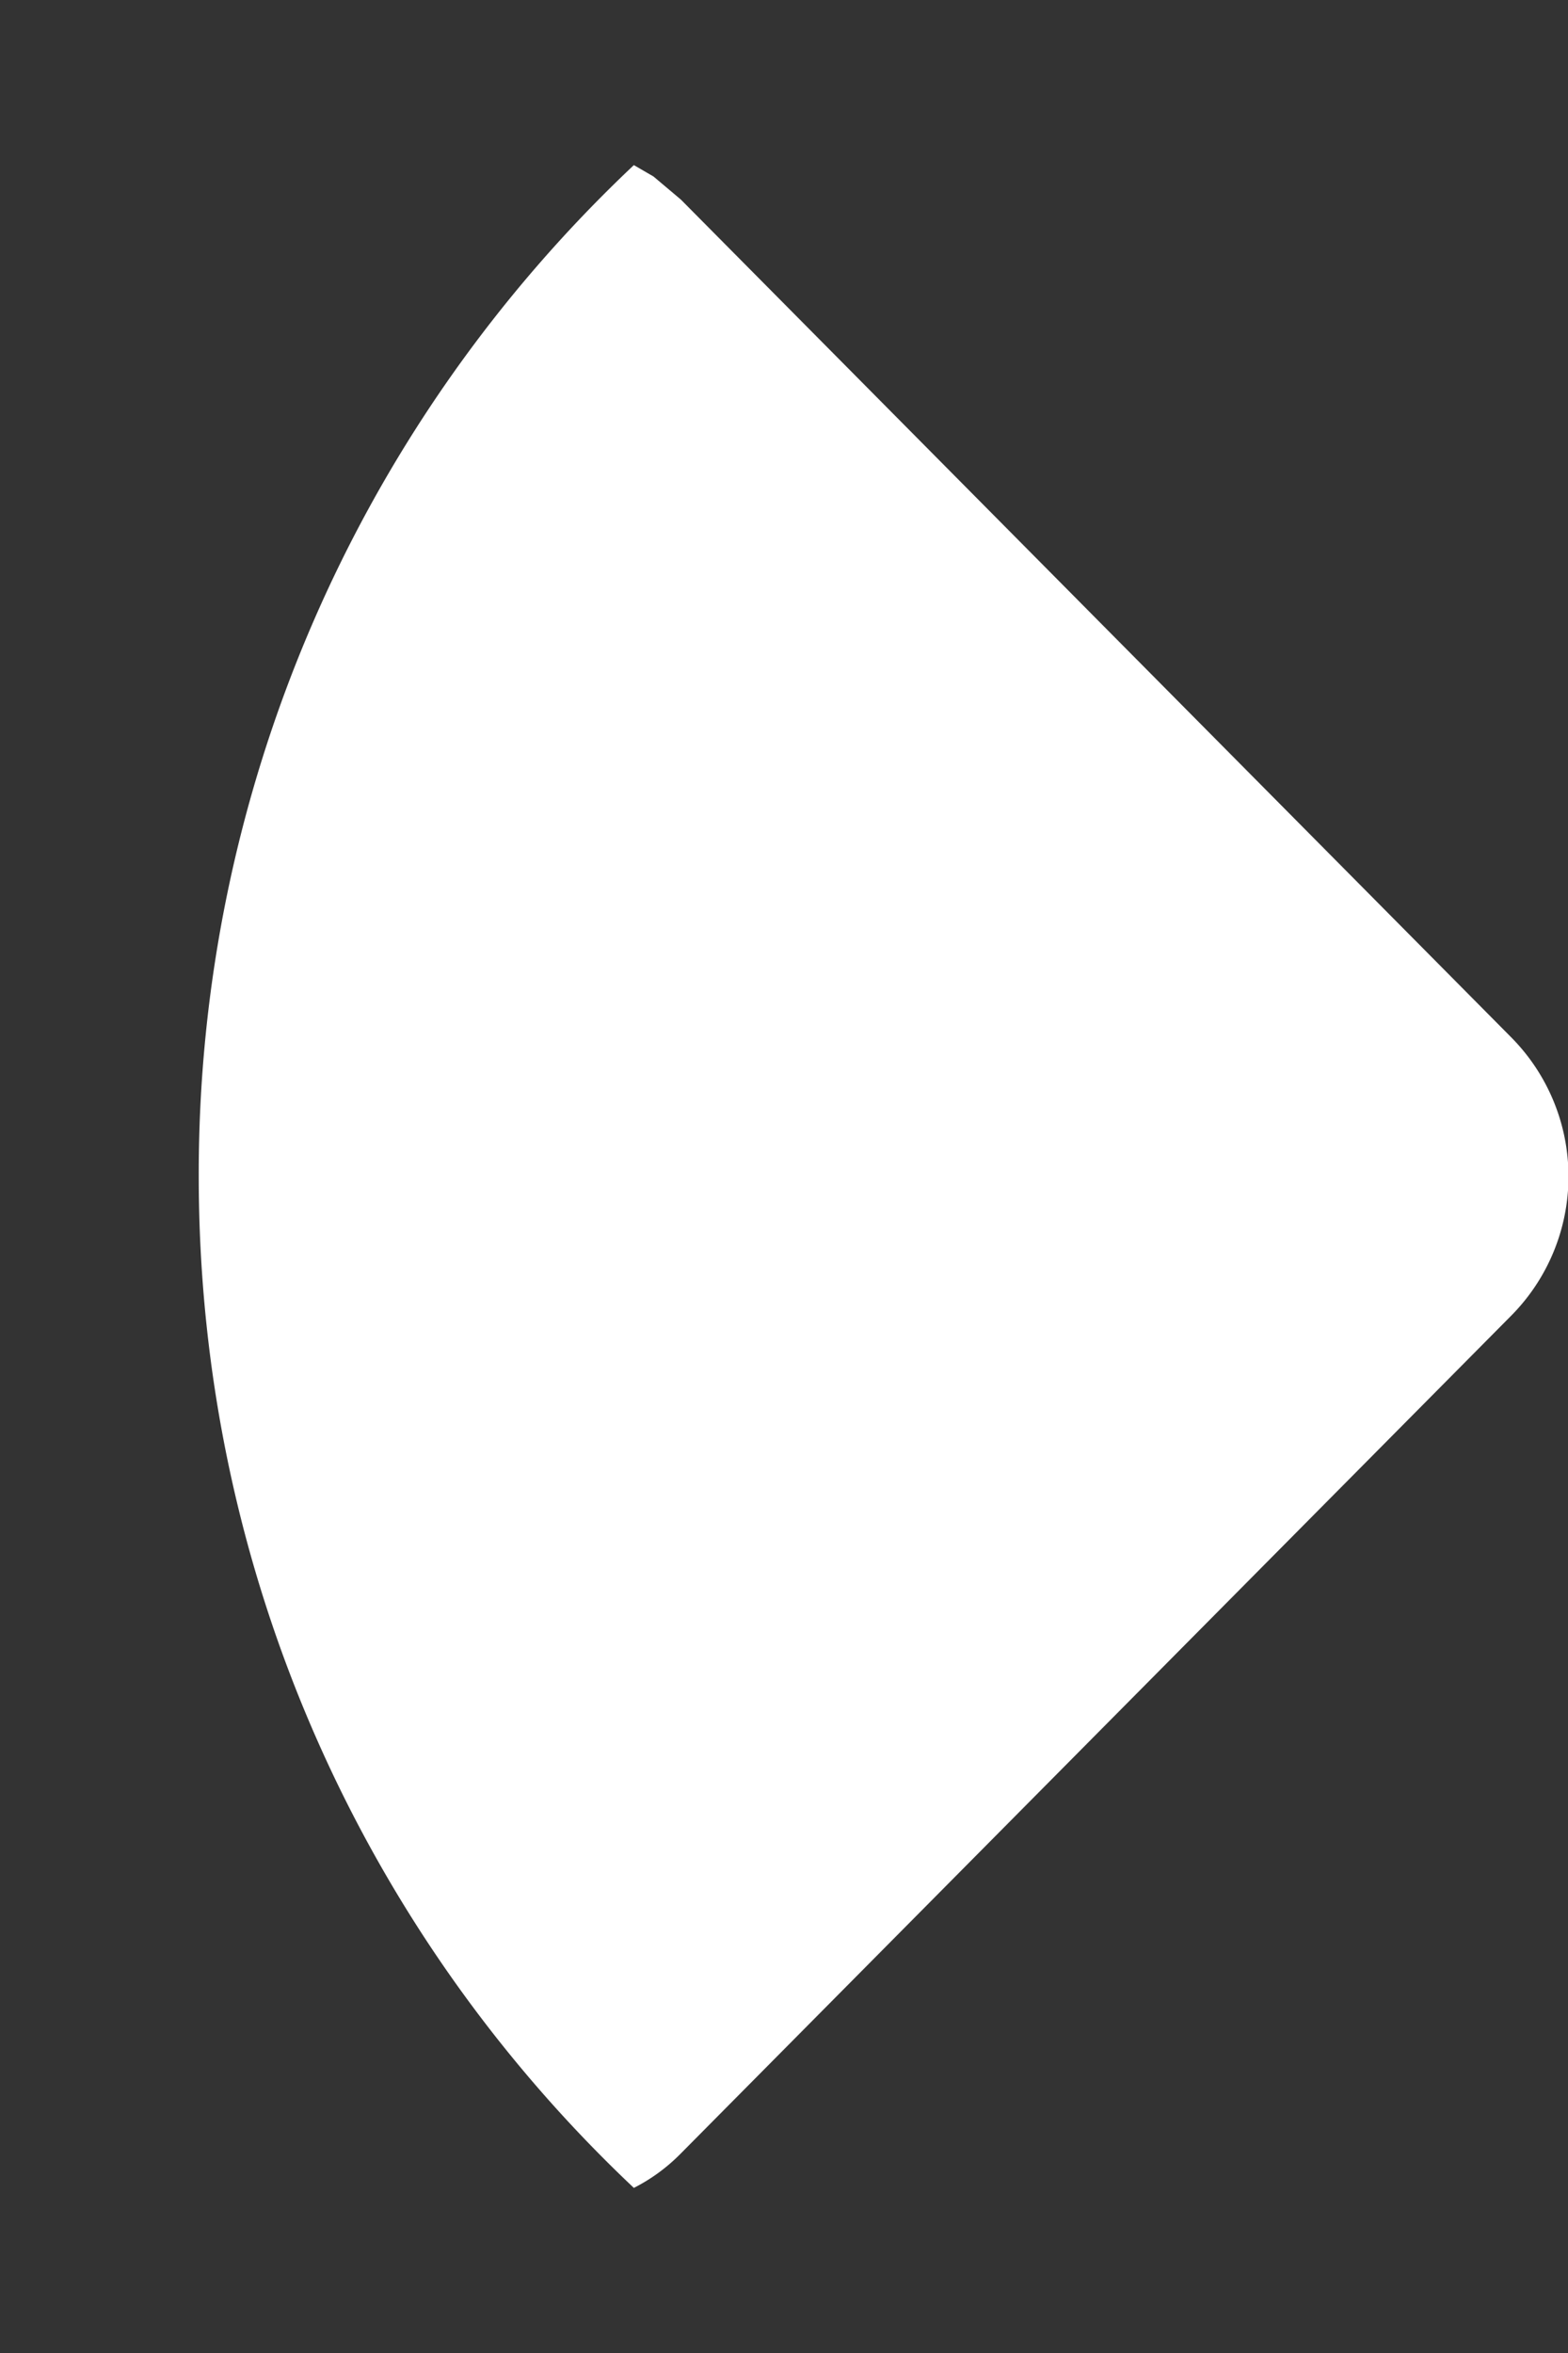 <svg width="4" height="6" xmlns="http://www.w3.org/2000/svg"><rect width="100%" height="100%" fill="#333333" stroke="none"/><path d="M1.617.421A3.533 3.533 0 00.507 3c0 1.018.427 1.935 1.11 2.579a.458.458 0 00.117-.085l.003-.003 2.118-2.136a.504.504 0 000-.71L1.737.509 1.667.45z" fill="#FFF" fill-rule="evenodd"/></svg>
